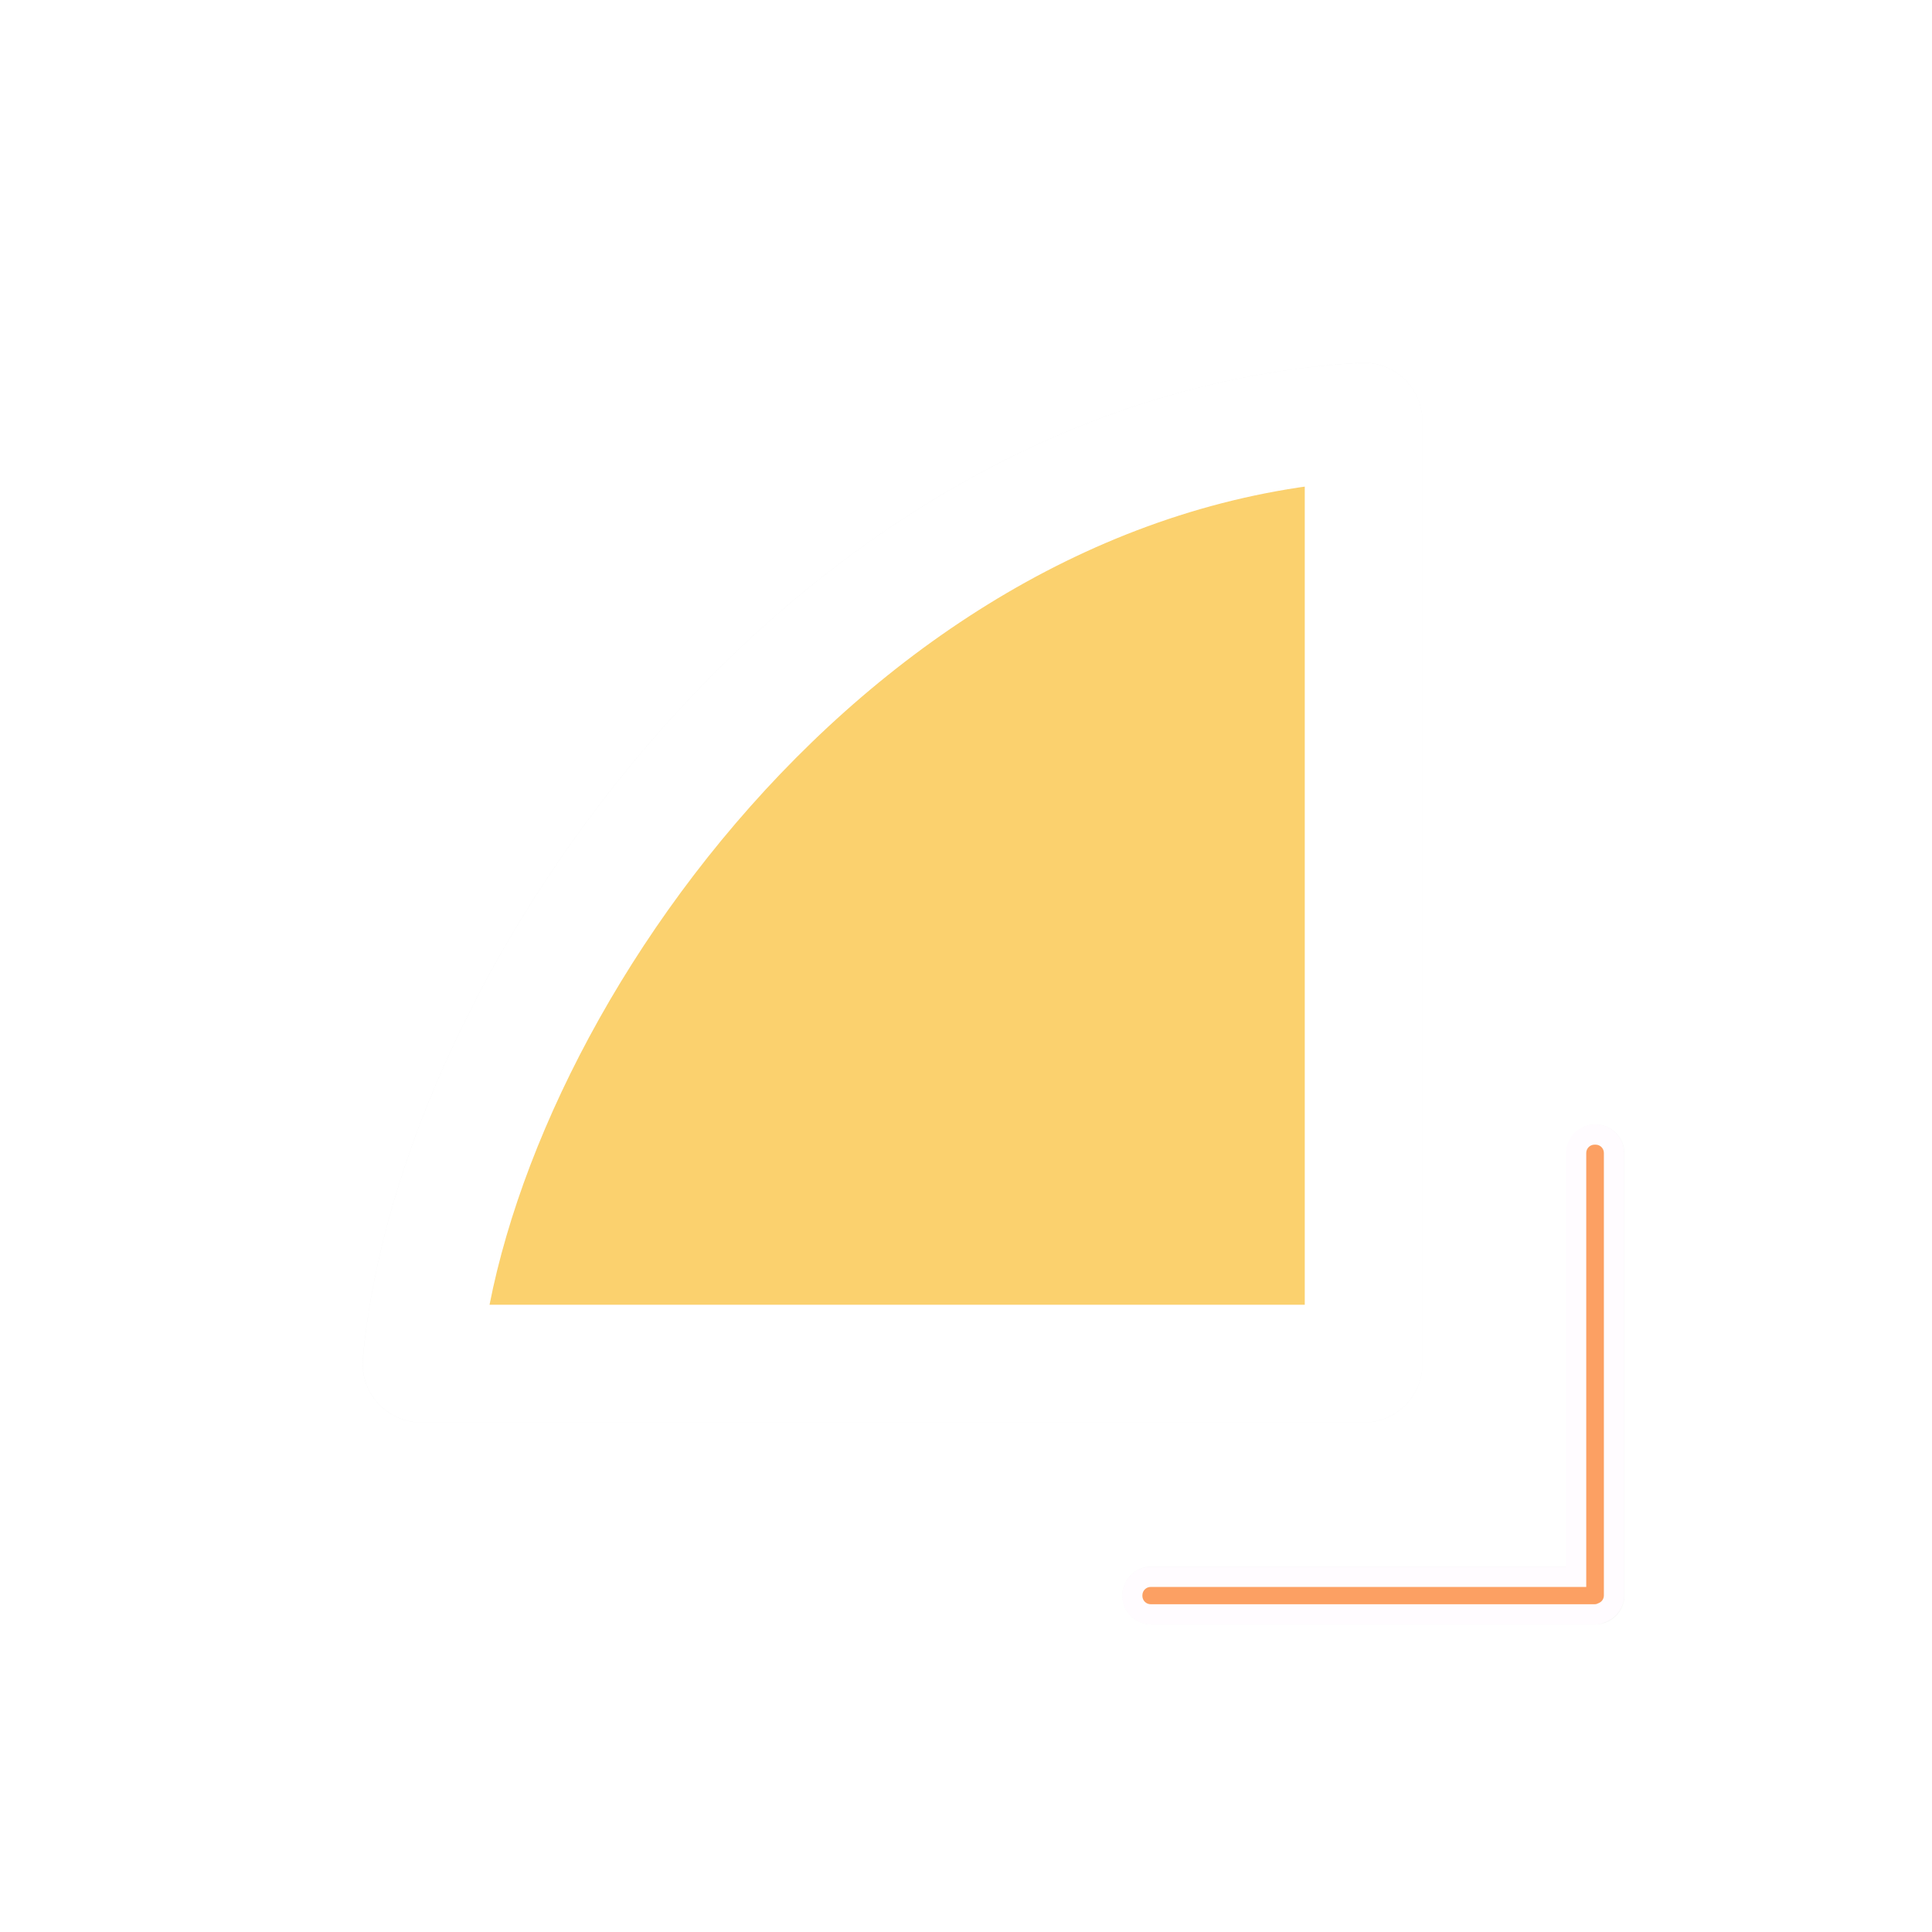 <?xml version="1.0" encoding="UTF-8" standalone="no"?>
<svg
   xmlns:dc="http://purl.org/dc/elements/1.1/"
   xmlns:cc="http://creativecommons.org/ns#"
   xmlns:rdf="http://www.w3.org/1999/02/22-rdf-syntax-ns#"
   xmlns:svg="http://www.w3.org/2000/svg"
   xmlns="http://www.w3.org/2000/svg"
   xmlns:sodipodi="http://sodipodi.sourceforge.net/DTD/sodipodi-0.dtd"
   xmlns:inkscape="http://www.inkscape.org/namespaces/inkscape"
   width="100"
   height="100"
   viewBox="0 0 75 75"
   version="1.1"
   id="svg2"
   inkscape:version="0.92.4 (5da689c313, 2019-01-14)"
   sodipodi:docname="bottom_right_corner.svg">
  <defs
     id="defs11">
    <filter
       height="1.341"
       y="-0.17"
       width="1.341"
       x="-0.17"
       id="filter1471"
       style="color-interpolation-filters:sRGB"
       inkscape:collect="always">
      <feGaussianBlur
         id="feGaussianBlur1473"
         stdDeviation="0.586"
         inkscape:collect="always" />
    </filter>
    <filter
       height="1.342"
       y="-0.171"
       width="1.34"
       x="-0.17"
       id="filter1341"
       style="color-interpolation-filters:sRGB"
       inkscape:collect="always">
      <feGaussianBlur
         id="feGaussianBlur1343"
         stdDeviation="0.407"
         inkscape:collect="always" />
    </filter>
  </defs>
  <sodipodi:namedview
     pagecolor="#ffffff"
     bordercolor="#666666"
     borderopacity="1"
     objecttolerance="10"
     gridtolerance="10"
     guidetolerance="10"
     inkscape:pageopacity="0"
     inkscape:pageshadow="2"
     inkscape:window-width="1920"
     inkscape:window-height="1017"
     id="namedview9"
     showgrid="true"
     inkscape:zoom="9.6697984"
     inkscape:cx="79.776857"
     inkscape:cy="36.480052"
     inkscape:window-x="-8"
     inkscape:window-y="-8"
     inkscape:window-maximized="1"
     inkscape:current-layer="svg2"
     inkscape:pagecheckerboard="false">
    <inkscape:grid
       type="xygrid"
       id="grid20" />
  </sodipodi:namedview>
  <path
     transform="matrix(-4.433,0,0,4.433,101.342,-1.499)"
     inkscape:connector-curvature="0"
     id="path1345"
     d="M 10.92,12.28 V 4.03 c 4.642,0.273 7.958,5.054 8.25,8.25 z"
     style="opacity:0.2;fill:#333333;fill-opacity:1;fill-rule:nonzero;stroke:#333333;stroke-width:1.031;stroke-linecap:butt;stroke-linejoin:round;stroke-miterlimit:4;stroke-dasharray:none;stroke-opacity:1;filter:url(#filter1471)"
     sodipodi:nodetypes="cccc" />
  <path
     transform="matrix(-3,0,0,3,77.686,3.437)"
     sodipodi:nodetypes="ccc"
     inkscape:connector-curvature="0"
     id="path1083"
     d="m 5.25,13.78 v 5.72 h 5.746"
     style="opacity:0.2;fill:none;stroke:#333333;stroke-width:0.75;stroke-linecap:round;stroke-linejoin:round;stroke-miterlimit:4;stroke-dasharray:none;stroke-opacity:1;filter:url(#filter1341)" />
  <path
     sodipodi:nodetypes="cccc"
     style="fill:#fdb713;fill-opacity:0.6;fill-rule:nonzero;stroke:#ffffff;stroke-width:4.571;stroke-linecap:butt;stroke-linejoin:round;stroke-miterlimit:4;stroke-dasharray:none;stroke-opacity:1"
     d="M 52.936,52.936 V 16.365 C 32.358,17.573 17.658,38.769 16.365,52.936 Z"
     id="path7-6"
     inkscape:connector-curvature="0" />
  <path
     inkscape:connector-curvature="0"
     style="opacity:1;fill:#fffcff;fill-opacity:1;fill-rule:nonzero;stroke:none;stroke-width:0.77;stroke-linecap:square;stroke-miterlimit:4;stroke-dasharray:none;stroke-opacity:0.6;paint-order:normal"
     d="m 61.94,43.649 c 0.599,0 1.109,0.51 1.109,1.109 v 17.177 c 0,0.449 -0.289,0.84 -0.678,1.008 -0.109,0.054 -0.259,0.12 -0.464,0.12 H 44.672 c -0.601,0 -1.11,-0.51 -1.11,-1.11 v -0.023 c 0,-0.601 0.51,-1.11 1.11,-1.11 h 16.119 V 44.758 c 0,-0.603 0.511,-1.109 1.11,-1.109 z m 0,0.787 h -0.038 c -0.179,0 -0.324,0.143 -0.324,0.322 V 61.605 H 44.672 c -0.179,0 -0.324,0.144 -0.324,0.324 v 0.023 c 0,0.179 0.144,0.324 0.324,0.324 h 17.234 c 0.055,0 0.104,-0.018 0.149,-0.042 0.121,-0.047 0.207,-0.161 0.207,-0.299 V 44.758 c 0,-0.179 -0.143,-0.322 -0.322,-0.322 z"
     id="path19919" />
  <path
     inkscape:connector-curvature="0"
     style="opacity:1;fill:#ff6600;fill-opacity:0.6;fill-rule:nonzero;stroke:none;stroke-width:0.77;stroke-linecap:square;stroke-miterlimit:4;stroke-dasharray:none;stroke-opacity:0.6;paint-order:normal"
     d="m 61.94,44.436 c 0.179,0 0.322,0.143 0.322,0.322 v 17.177 c 0,0.138 -0.086,0.252 -0.207,0.299 -0.045,0.024 -0.094,0.042 -0.149,0.042 H 44.672 c -0.179,0 -0.324,-0.144 -0.324,-0.324 v -0.023 c 0,-0.179 0.144,-0.324 0.324,-0.324 H 61.578 V 44.758 c 0,-0.179 0.145,-0.322 0.324,-0.322 z"
     id="rect19914" />
</svg>
